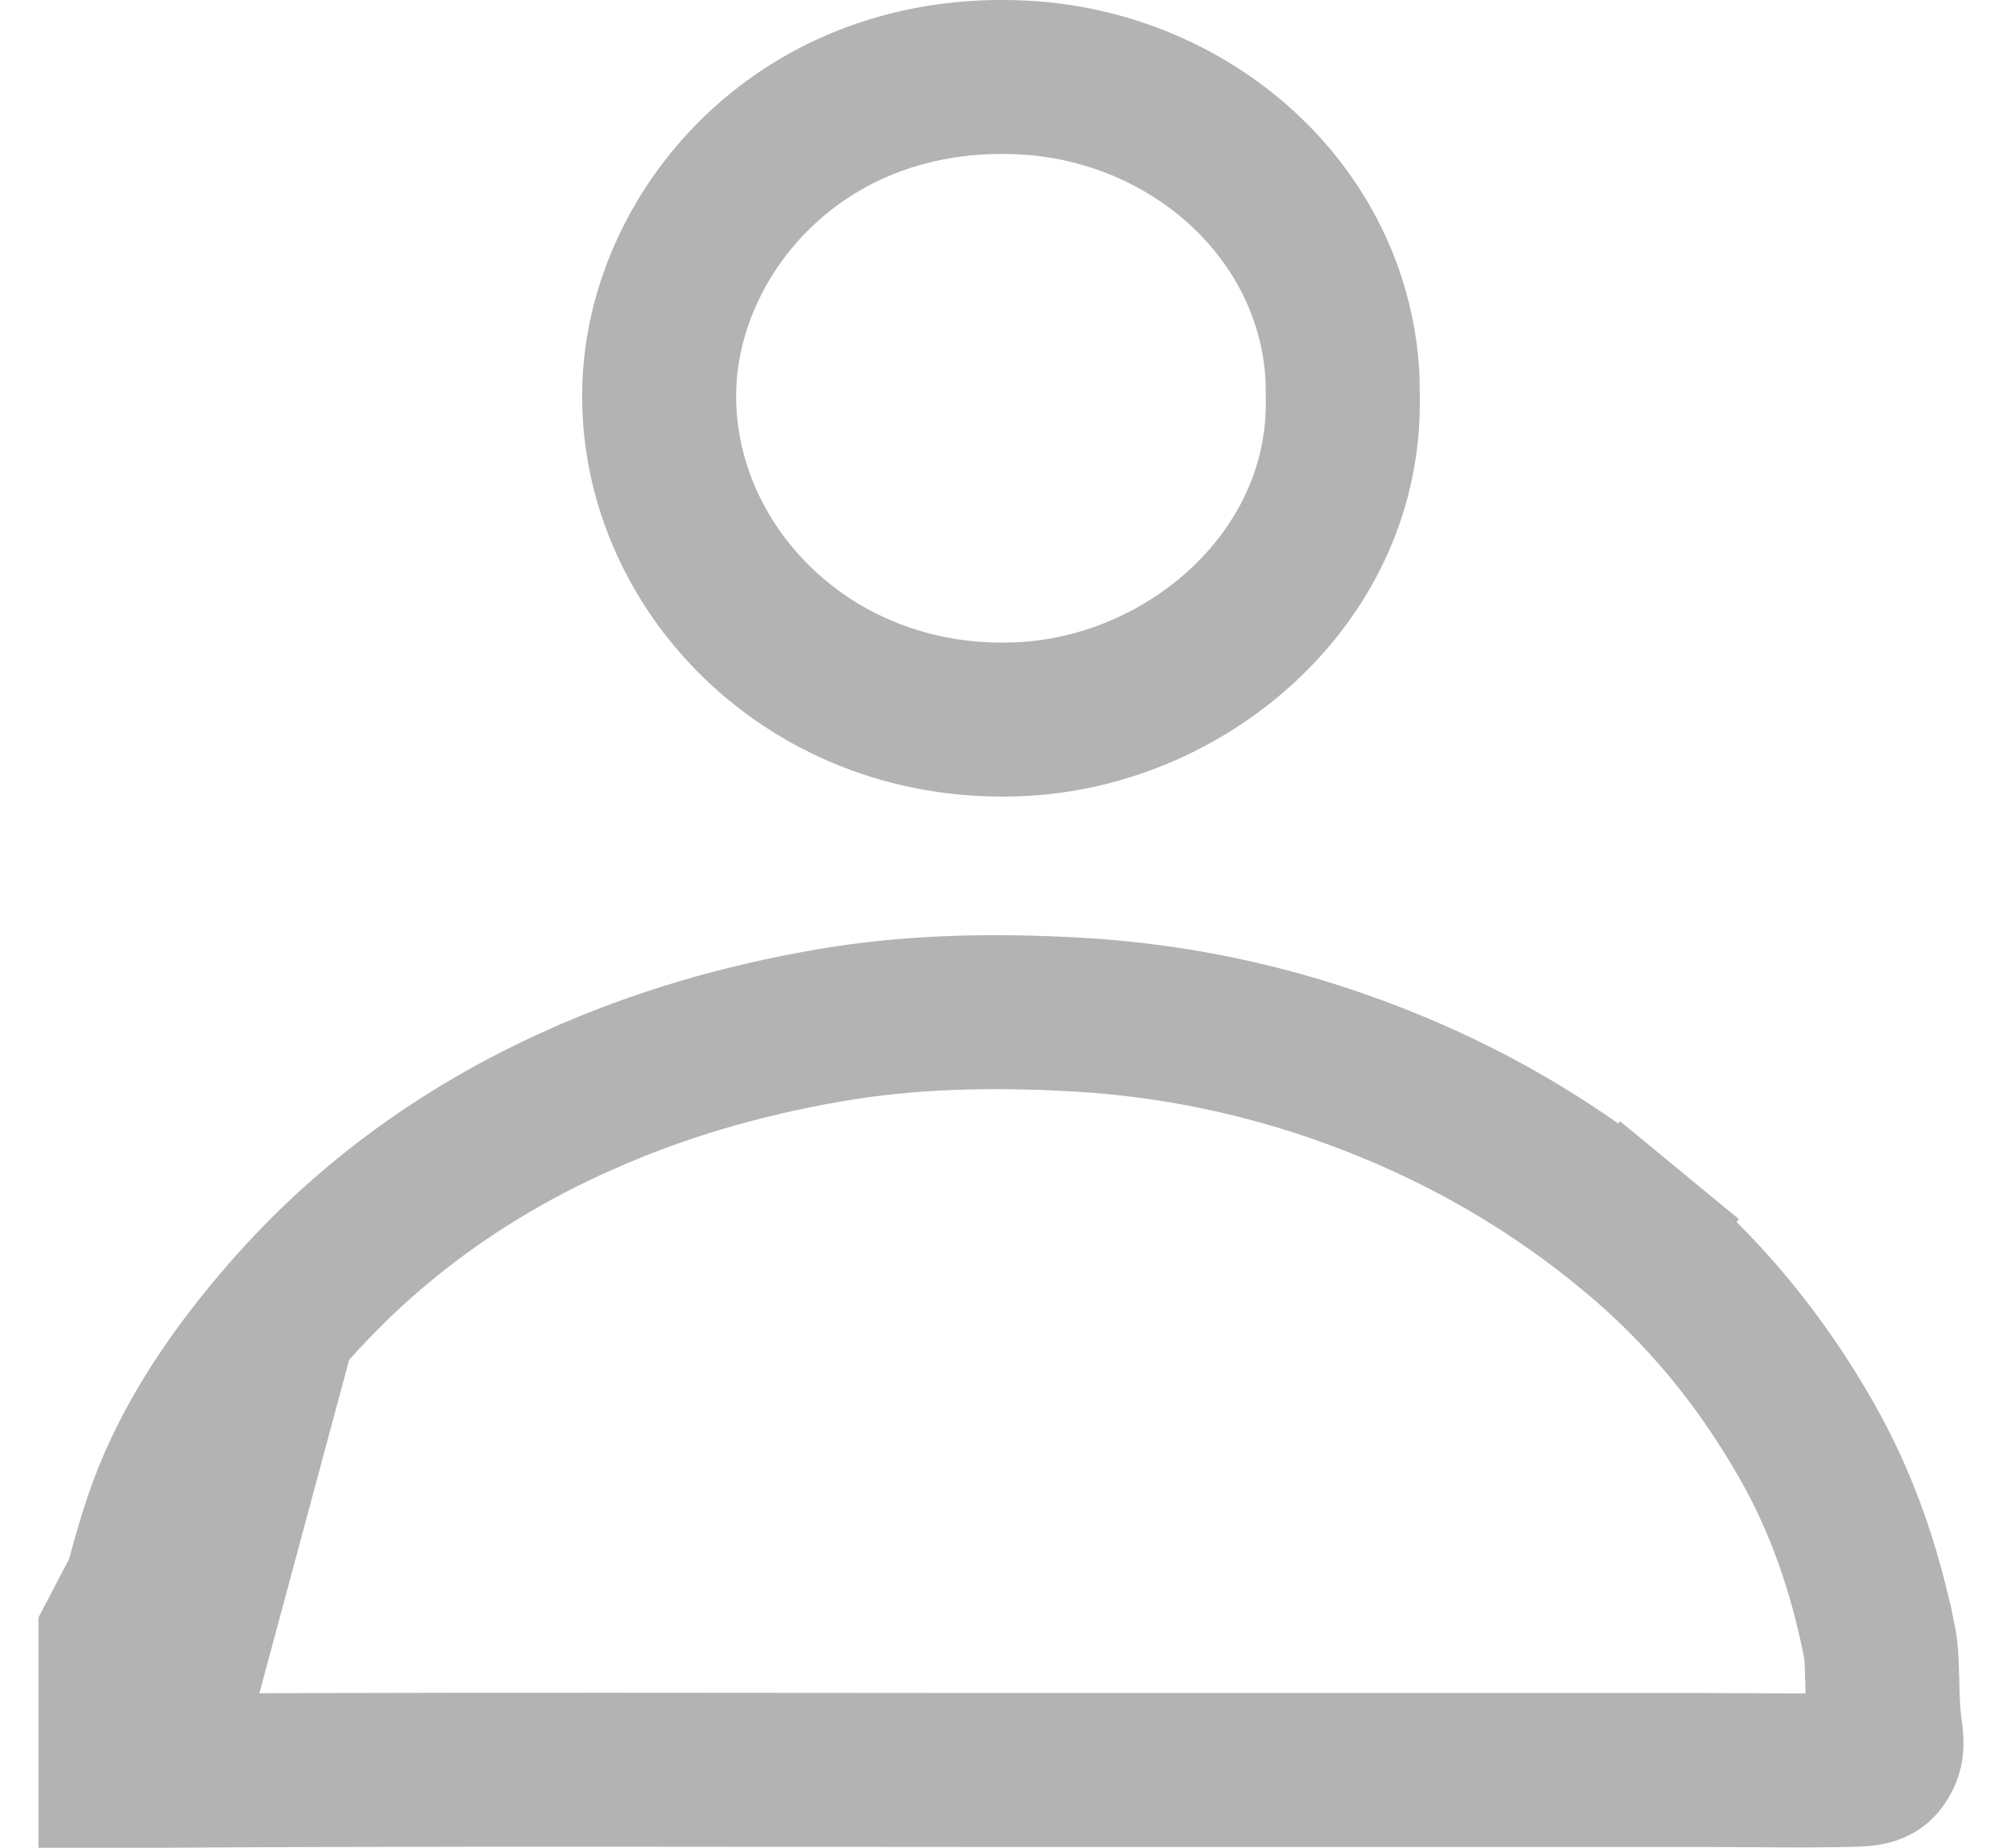 <svg width="26" height="24" viewBox="0 0 26 24" fill="none" xmlns="http://www.w3.org/2000/svg">
<g id="Layer_1" clip-path="url(#clip0_217_380)">
<path id="Vector" d="M2.062 23L2.063 23C4.726 22.983 7.39 22.986 10.05 22.988C11.024 22.989 11.998 22.99 12.971 22.99H12.989H13.007H13.025H13.043H13.061H13.079H13.097H13.115H13.133H13.151H13.169H13.187H13.205H13.223H13.241H13.259H13.277H13.295H13.313H13.331H13.349H13.367H13.385H13.403H13.421H13.439H13.457H13.475H13.492H13.511H13.528H13.546H13.565H13.582H13.6H13.618H13.636H13.654H13.672H13.69H13.708H13.726H13.744H13.762H13.78H13.798H13.816H13.834H13.852H13.87H13.888H13.906H13.924H13.942H13.96H13.978H13.996H14.014H14.032H14.05H14.068H14.086H14.104H14.122H14.14H14.158H14.176H14.194H14.212H14.23H14.248H14.266H14.284H14.302H14.32H14.338H14.356H14.374H14.392H14.41H14.428H14.446H14.464H14.482H14.5H14.518H14.536H14.554H14.572H14.59H14.608H14.626H14.644H14.662H14.68H14.698H14.716H14.734H14.752H14.77H14.788H14.806H14.823H14.841H14.86H14.877H14.896H14.914H14.931H14.95H14.967H14.985H15.003H15.021H15.039H15.057H15.075H15.093H15.111H15.129H15.147H15.165H15.183H15.201H15.219H15.237H15.255H15.273H15.291H15.309H15.327H15.345H15.363H15.381H15.399H15.417H15.435H15.453H15.471H15.489H15.507H15.525H15.543H15.561H15.579H15.597H15.615H15.633H15.651H15.669H15.687H15.705H15.723H15.741H15.759H15.777H15.795H15.813H15.831H15.849H15.867H15.885H15.903H15.921H15.939H15.957H15.975H15.993H16.011H16.029H16.047H16.065H16.083H16.101H16.119H16.137H16.155H16.173H16.191H16.209H16.227H16.245H16.263H16.281H16.299H16.317H16.335H16.352H16.37H16.389H16.407H16.424H16.442H16.46H16.479H16.497H16.514H16.532H16.55H16.568H16.586H16.604H16.622H16.64H16.658H16.676H16.694H16.712H16.73H16.748H16.766H16.784H16.802H16.82H16.838H16.856H16.874H16.892H16.91H16.928H16.946H16.964H16.982H17H17.018H17.036H17.054H17.072H17.09H17.108H17.126H17.144H17.162H17.18H17.198H17.216H17.234H17.252H17.27H17.288H17.306H17.324H17.342H17.36H17.378H17.396H17.414H17.432H17.45H17.468H17.486H17.504H17.522H17.54H17.558H17.576H17.594H17.612H17.63H17.648H17.666H17.684H17.702H17.72H17.738H17.756H17.774H17.792H17.81H17.828H17.846H17.864H17.882H17.9H17.918H17.936H17.954H17.972H17.989H18.008H18.026H18.044H18.061H18.079H18.098H18.116H18.134H18.151H18.169H18.187H18.205H18.223H18.241H18.259H18.277H18.295H18.313H18.331H18.349H18.367H18.385H18.403H18.421H18.439H18.457H18.475H18.493H18.511H18.529H18.547H18.565H18.583H18.601H18.619H18.637H18.655H18.673H18.691H18.709H18.727H18.745H18.763H18.781H18.799H18.817H18.835H18.853H18.871H18.889H18.907H18.925H18.943H18.961H18.979H18.997H19.015H19.033H19.051H19.069H19.087H19.105H19.123H19.141H19.159H19.177H19.195H19.213H19.231H19.249H19.267H19.285H19.303H19.321H19.339H19.357H19.375H19.393H19.411H19.429H19.447H19.465H19.483H19.501H19.519H19.537H19.555H19.573H19.59H19.608H19.627H19.645H19.663H19.68H19.698H19.716H19.734H19.752H19.77H19.788H19.806H19.824H19.842H19.86H19.878H19.896H19.914H19.932H19.95H19.968H19.986H20.004H20.022H20.04H20.058H20.076H20.094H20.112H20.13H20.148H20.166H20.184H20.202H20.22H20.238H20.256H20.274H20.292H20.31H20.328H20.346H20.364H20.382H20.4H20.418H20.436H20.454H20.472H20.49H20.508H20.526H20.544H20.562H20.58H20.598H20.616H20.634H20.652H20.67H20.688H20.706H20.724H20.742H20.76H20.778H20.796H20.814H20.832H20.85H20.868H20.886H20.904H20.922H20.94H20.958H20.976H20.994H21.012H21.029H21.047H21.066H21.084H21.102H21.119H21.137H21.155H21.173H21.191H21.209H21.227H21.245H21.263H21.281H21.299H21.317H21.335H21.353H21.371H21.389H21.407H21.425H21.443H21.461H21.479H21.497H21.515H21.533H21.551H21.569H21.587H21.605H21.623H21.641H21.659H21.677H21.695H21.713H21.731H21.749H21.767H21.785H21.803H21.821H21.839H21.857H21.875H21.893H21.911H21.929H21.947H21.965H21.983H22.001H22.019H22.037H22.055H22.073H22.091H22.109H22.127H22.145H22.163H22.181C22.392 22.99 22.596 22.992 22.797 22.993C23.254 22.996 23.688 23 24.133 22.985L24.134 22.985C24.268 22.98 24.332 22.952 24.359 22.936C24.38 22.924 24.418 22.897 24.462 22.811C24.495 22.744 24.513 22.677 24.489 22.509L24.489 22.507C24.454 22.26 24.449 22.012 24.445 21.83C24.444 21.808 24.444 21.787 24.443 21.767C24.438 21.557 24.43 21.427 24.408 21.318L24.407 21.317C24.22 20.382 23.919 19.508 23.454 18.695L23.454 18.695C22.855 17.649 22.113 16.744 21.175 15.971L21.811 15.199L21.175 15.971C20.252 15.211 19.243 14.602 18.124 14.135L18.124 14.135C16.788 13.576 15.392 13.253 13.95 13.176L13.95 13.176C12.865 13.117 11.809 13.139 10.772 13.318C9.625 13.516 8.54 13.832 7.515 14.293L7.514 14.293C5.981 14.98 4.683 15.937 3.628 17.183L2.062 23ZM2.062 23C1.801 23.002 1.67 22.935 1.618 22.898M2.062 23L1.618 22.898M0.572 23.03L1.547 22.807C1.489 22.555 1.485 22.257 1.536 21.987L1.536 21.986C1.68 21.215 1.849 20.471 2.083 19.767C2.39 18.849 2.93 18.006 3.628 17.183L0.572 23.03ZM0.572 23.03L1.546 22.805M0.572 23.03L1.546 22.805M1.618 22.898C1.564 22.859 1.551 22.823 1.546 22.805M1.618 22.898L1.546 22.805" stroke="#B3B3B3" stroke-width="2"/>
<path id="Vector_2" d="M17.435 4.898L17.439 5.172C17.477 7.47 15.467 9.204 13.324 9.337C10.519 9.511 8.449 7.321 8.565 4.959L8.565 4.959C8.663 2.967 10.435 0.869 13.274 1.006L13.274 1.006C15.457 1.112 17.318 2.74 17.435 4.898Z" stroke="#B3B3B3" stroke-width="2"/>
</g>
<defs>
<clipPath id="clip0_217_380">
<rect width="25" height="24" fill="white" transform="translate(0.5)"/>
</clipPath>
</defs>
</svg>
